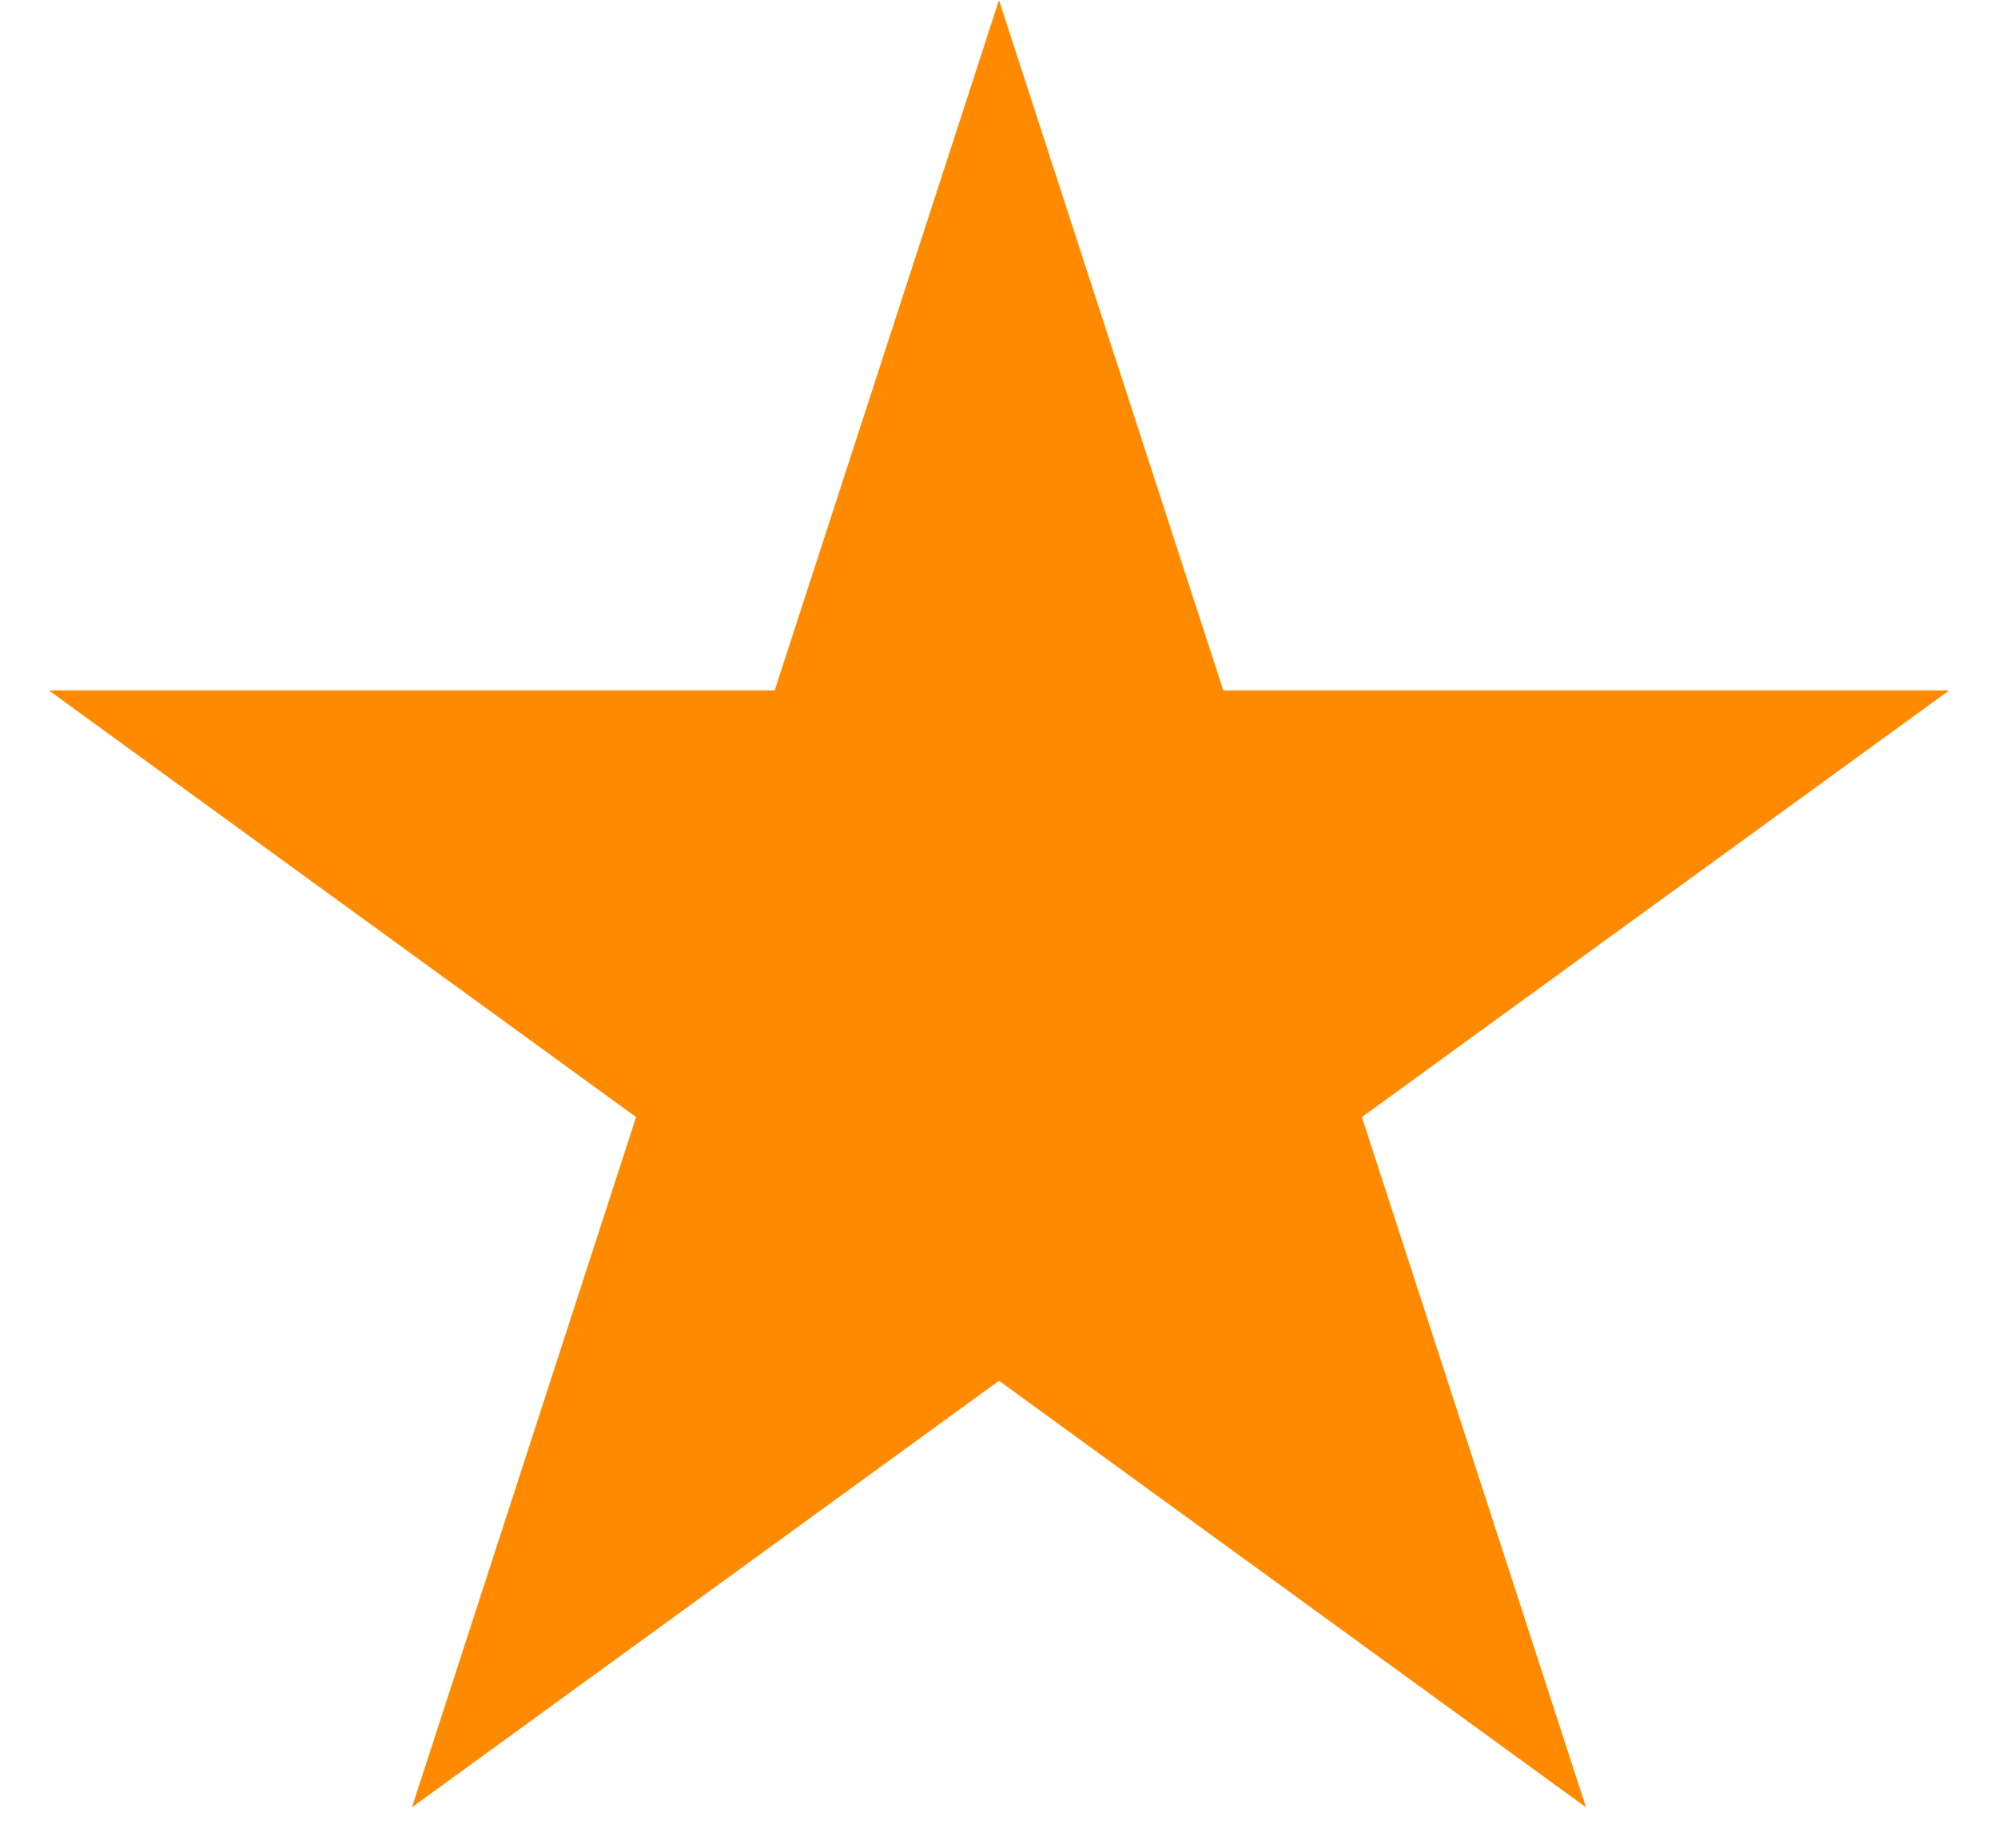 <svg width="40" height="37" viewBox="0 0 40 37" fill="none" xmlns="http://www.w3.org/2000/svg">
<path d="M20 16.18L20.858 18.82H23.633L21.388 20.451L22.245 23.09L20 21.459L17.755 23.09L18.612 20.451L16.367 18.82H19.142L20 16.18Z" stroke="#FF8A00" stroke-width="10"/>
</svg>
